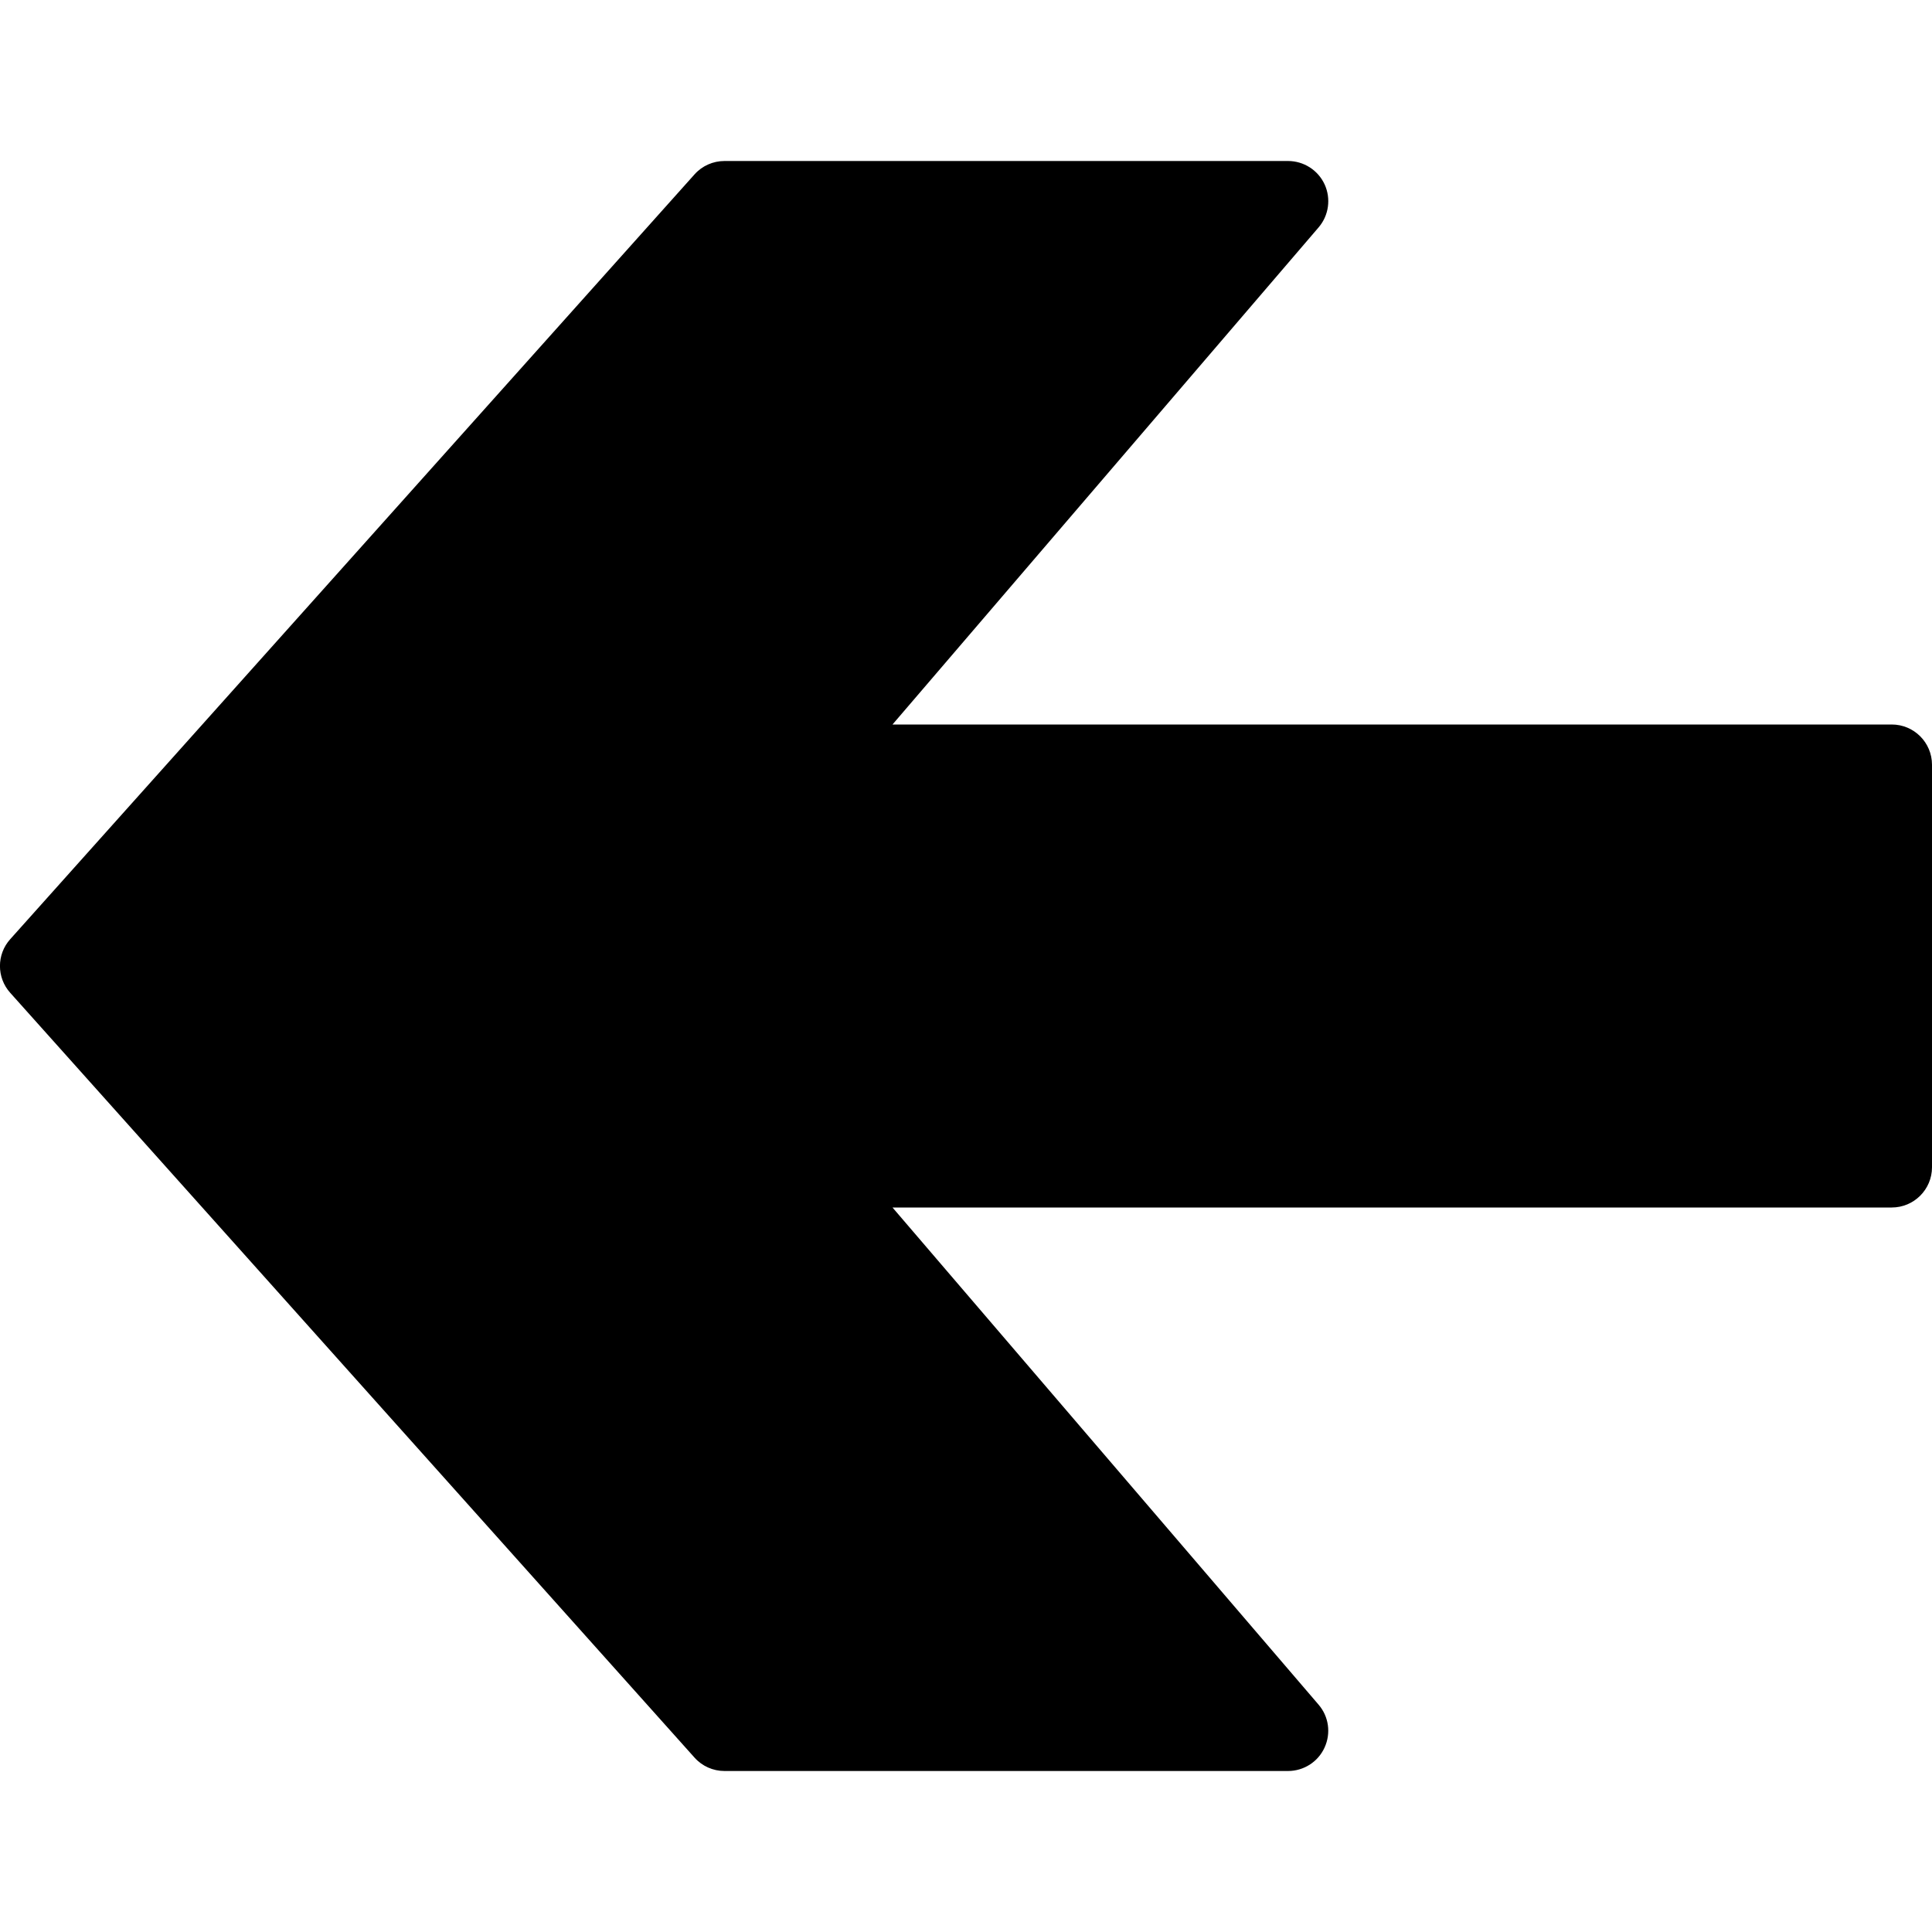 <?xml version="1.0" encoding="utf-8"?>
<!-- Generator: Adobe Illustrator 19.2.1, SVG Export Plug-In . SVG Version: 6.00 Build 0)  -->
<svg version="1.1" xmlns="http://www.w3.org/2000/svg" xmlns:xlink="http://www.w3.org/1999/xlink" x="0px" y="0px" width="24px"
	 height="24px" viewBox="0 0 24 24" enable-background="new 0 0 24 24" xml:space="preserve">
<g id="Filled_Icons">
	<path d="M23.5,9H11.087l5.293-6.175c0.127-0.148,0.156-0.357,0.075-0.534C16.373,2.113,16.195,2,16,2H9
		C8.858,2,8.722,2.06,8.627,2.167l-8.5,9.5c-0.17,0.189-0.17,0.477,0,0.666l8.5,9.5C8.722,21.94,8.858,22,9,22h7
		c0.195,0,0.373-0.113,0.454-0.291c0.082-0.178,0.053-0.386-0.075-0.534L11.087,15H23.5c0.276,0,0.5-0.224,0.5-0.5v-5
		C24,9.224,23.776,9,23.5,9z"/>
</g>
<g id="Frames-24px">
	<rect fill="none" width="24" height="24"/>
</g>
</svg>
